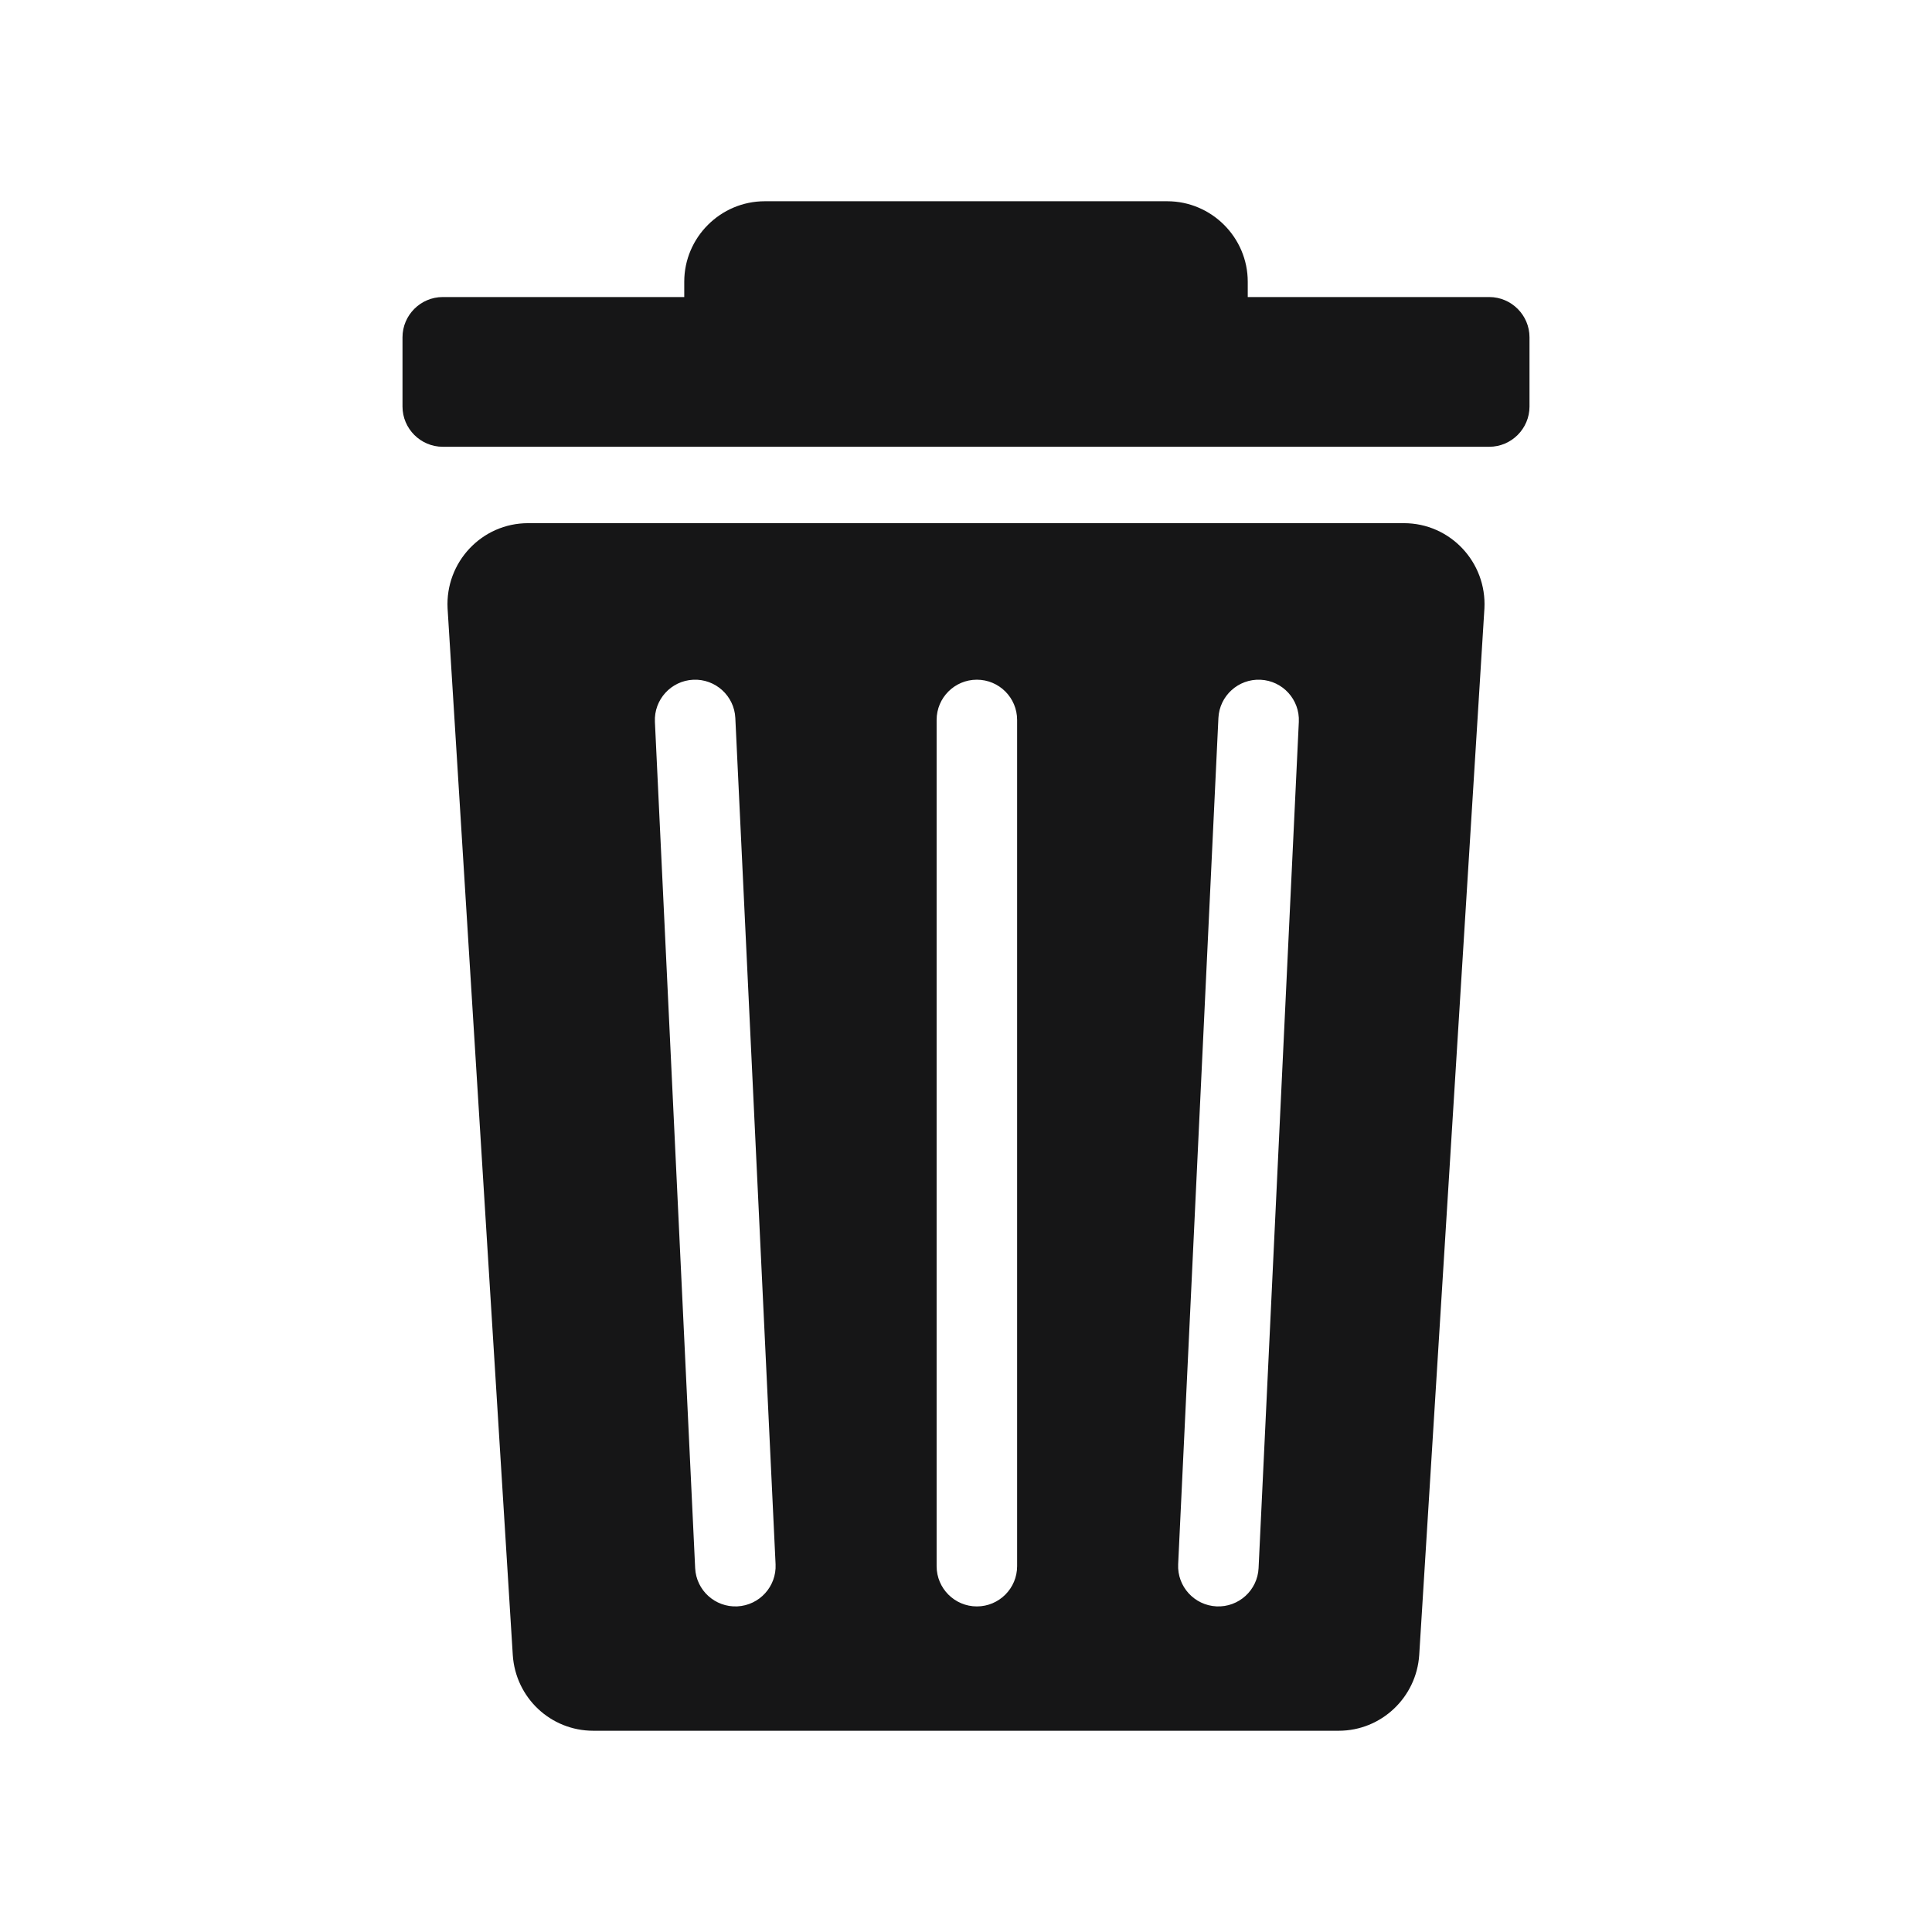 <svg width="48" height="48" viewBox="0 0 48 48" fill="none" xmlns="http://www.w3.org/2000/svg">
<path d="M11 11.1H37C37.55 11.1 38 10.65 38 10.1V8.38C38 7.83 37.55 7.38 37 7.38H11C10.45 7.38 10 7.83 10 8.38V10.1C10 10.65 10.45 11.1 11 11.1Z" fill="#161617"/>
<path d="M31 10.998H17V6.999C17 5.9 17.9 5 19 5H29C30.1 5 31 5.9 31 6.999V10.998Z" fill="#161617"/>
<path fill-rule="evenodd" clip-rule="evenodd" d="M35.26 41.12L36.88 15.117C36.94 13.968 36.03 12.998 34.88 12.998H13.12C11.97 12.998 11.06 13.968 11.12 15.117L12.74 41.12C12.81 42.18 13.68 43 14.74 43H33.26C34.32 43 35.19 42.17 35.26 41.12ZM25.27 17.887C25.27 17.334 24.822 16.887 24.27 16.887C23.718 16.887 23.27 17.334 23.27 17.887V38.911C23.27 39.463 23.718 39.911 24.27 39.911C24.822 39.911 25.27 39.463 25.27 38.911V17.887ZM17.223 16.888C17.774 16.862 18.243 17.288 18.269 17.839L19.269 38.864C19.295 39.415 18.869 39.883 18.317 39.91C17.766 39.936 17.297 39.51 17.271 38.959L16.271 17.934C16.245 17.383 16.671 16.914 17.223 16.888ZM32.269 17.934C32.295 17.383 31.869 16.914 31.317 16.888C30.766 16.862 30.297 17.288 30.271 17.839L29.271 38.864C29.245 39.415 29.671 39.883 30.223 39.91C30.774 39.936 31.243 39.51 31.269 38.959L32.269 17.934Z" fill="#161617"/>
</svg>
